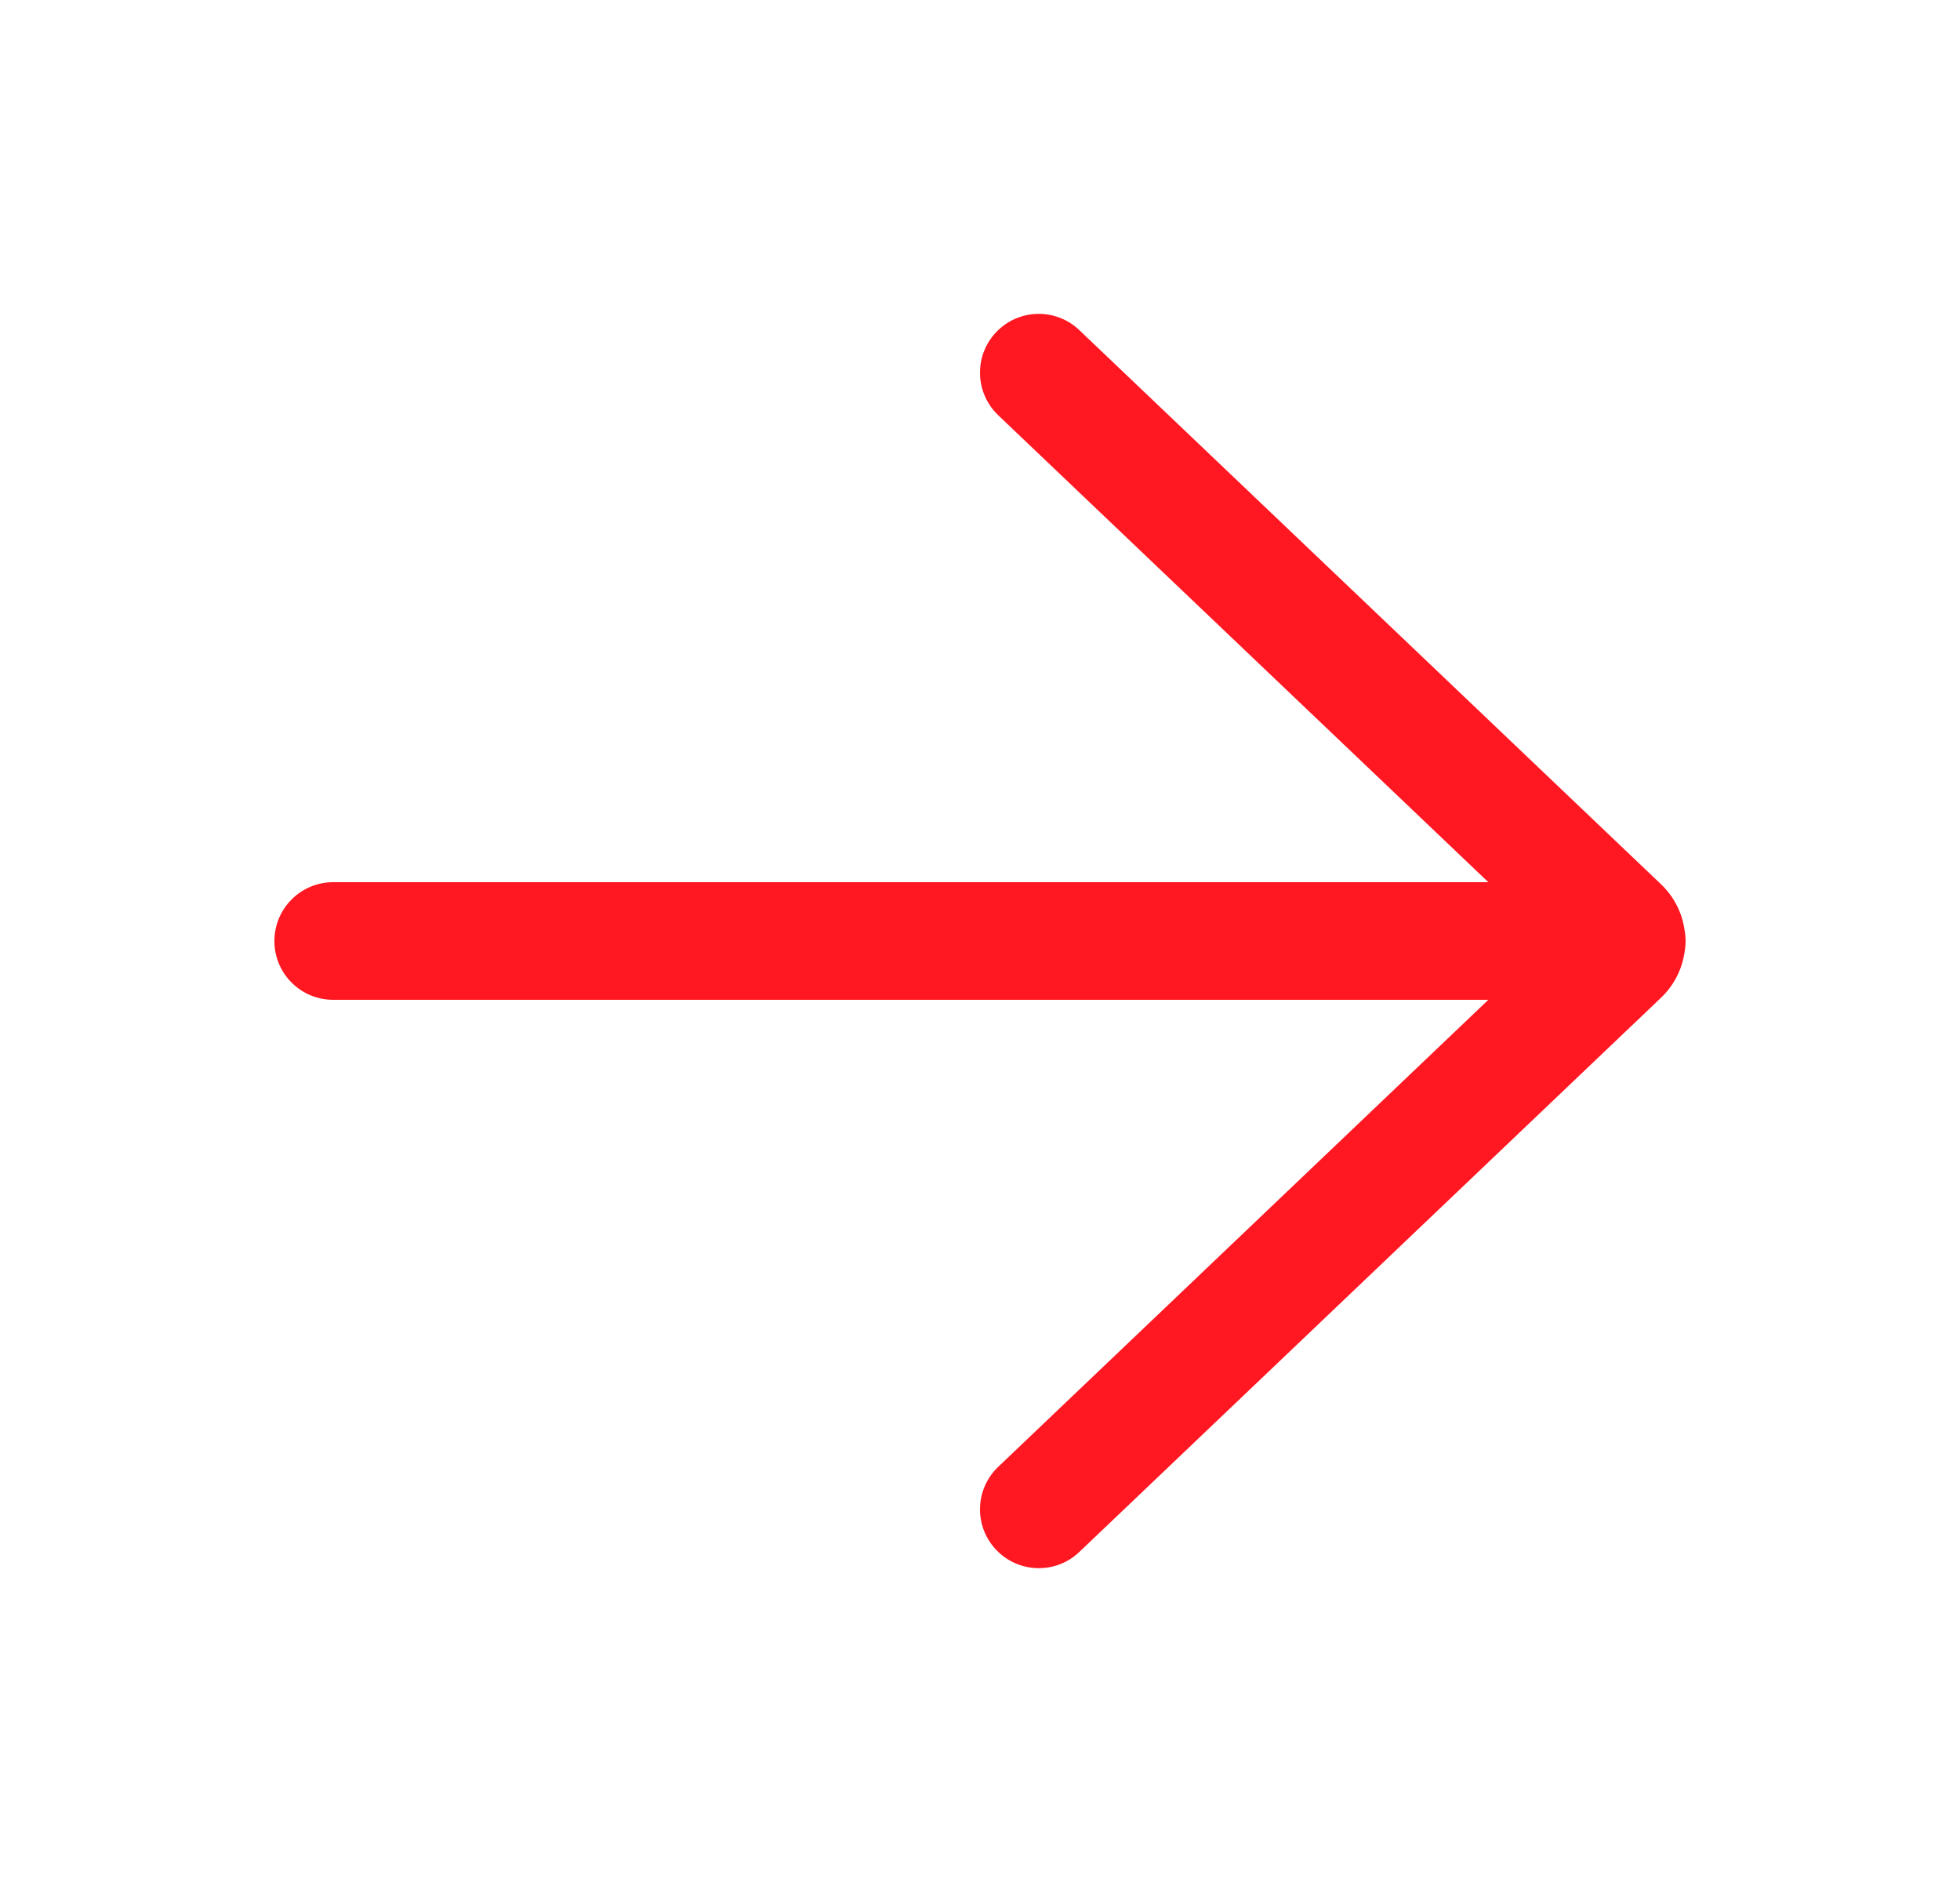<svg width="25" height="24" viewBox="0 0 25 24" fill="none" xmlns="http://www.w3.org/2000/svg">
<path d="M13.767 4.21C13.467 3.924 12.993 3.935 12.707 4.235C12.421 4.535 12.433 5.01 12.733 5.296L18.984 11.25L4.25 11.25C3.836 11.25 3.5 11.586 3.5 12C3.5 12.415 3.836 12.75 4.25 12.75L18.984 12.75L12.733 18.705C12.433 18.991 12.421 19.465 12.707 19.765C12.993 20.065 13.467 20.077 13.767 19.791L21.186 12.724C21.355 12.563 21.455 12.358 21.486 12.145C21.495 12.098 21.5 12.05 21.5 12C21.5 11.951 21.495 11.902 21.486 11.855C21.455 11.642 21.355 11.437 21.186 11.276L13.767 4.21Z" fill="#FF1721"/>
</svg>
